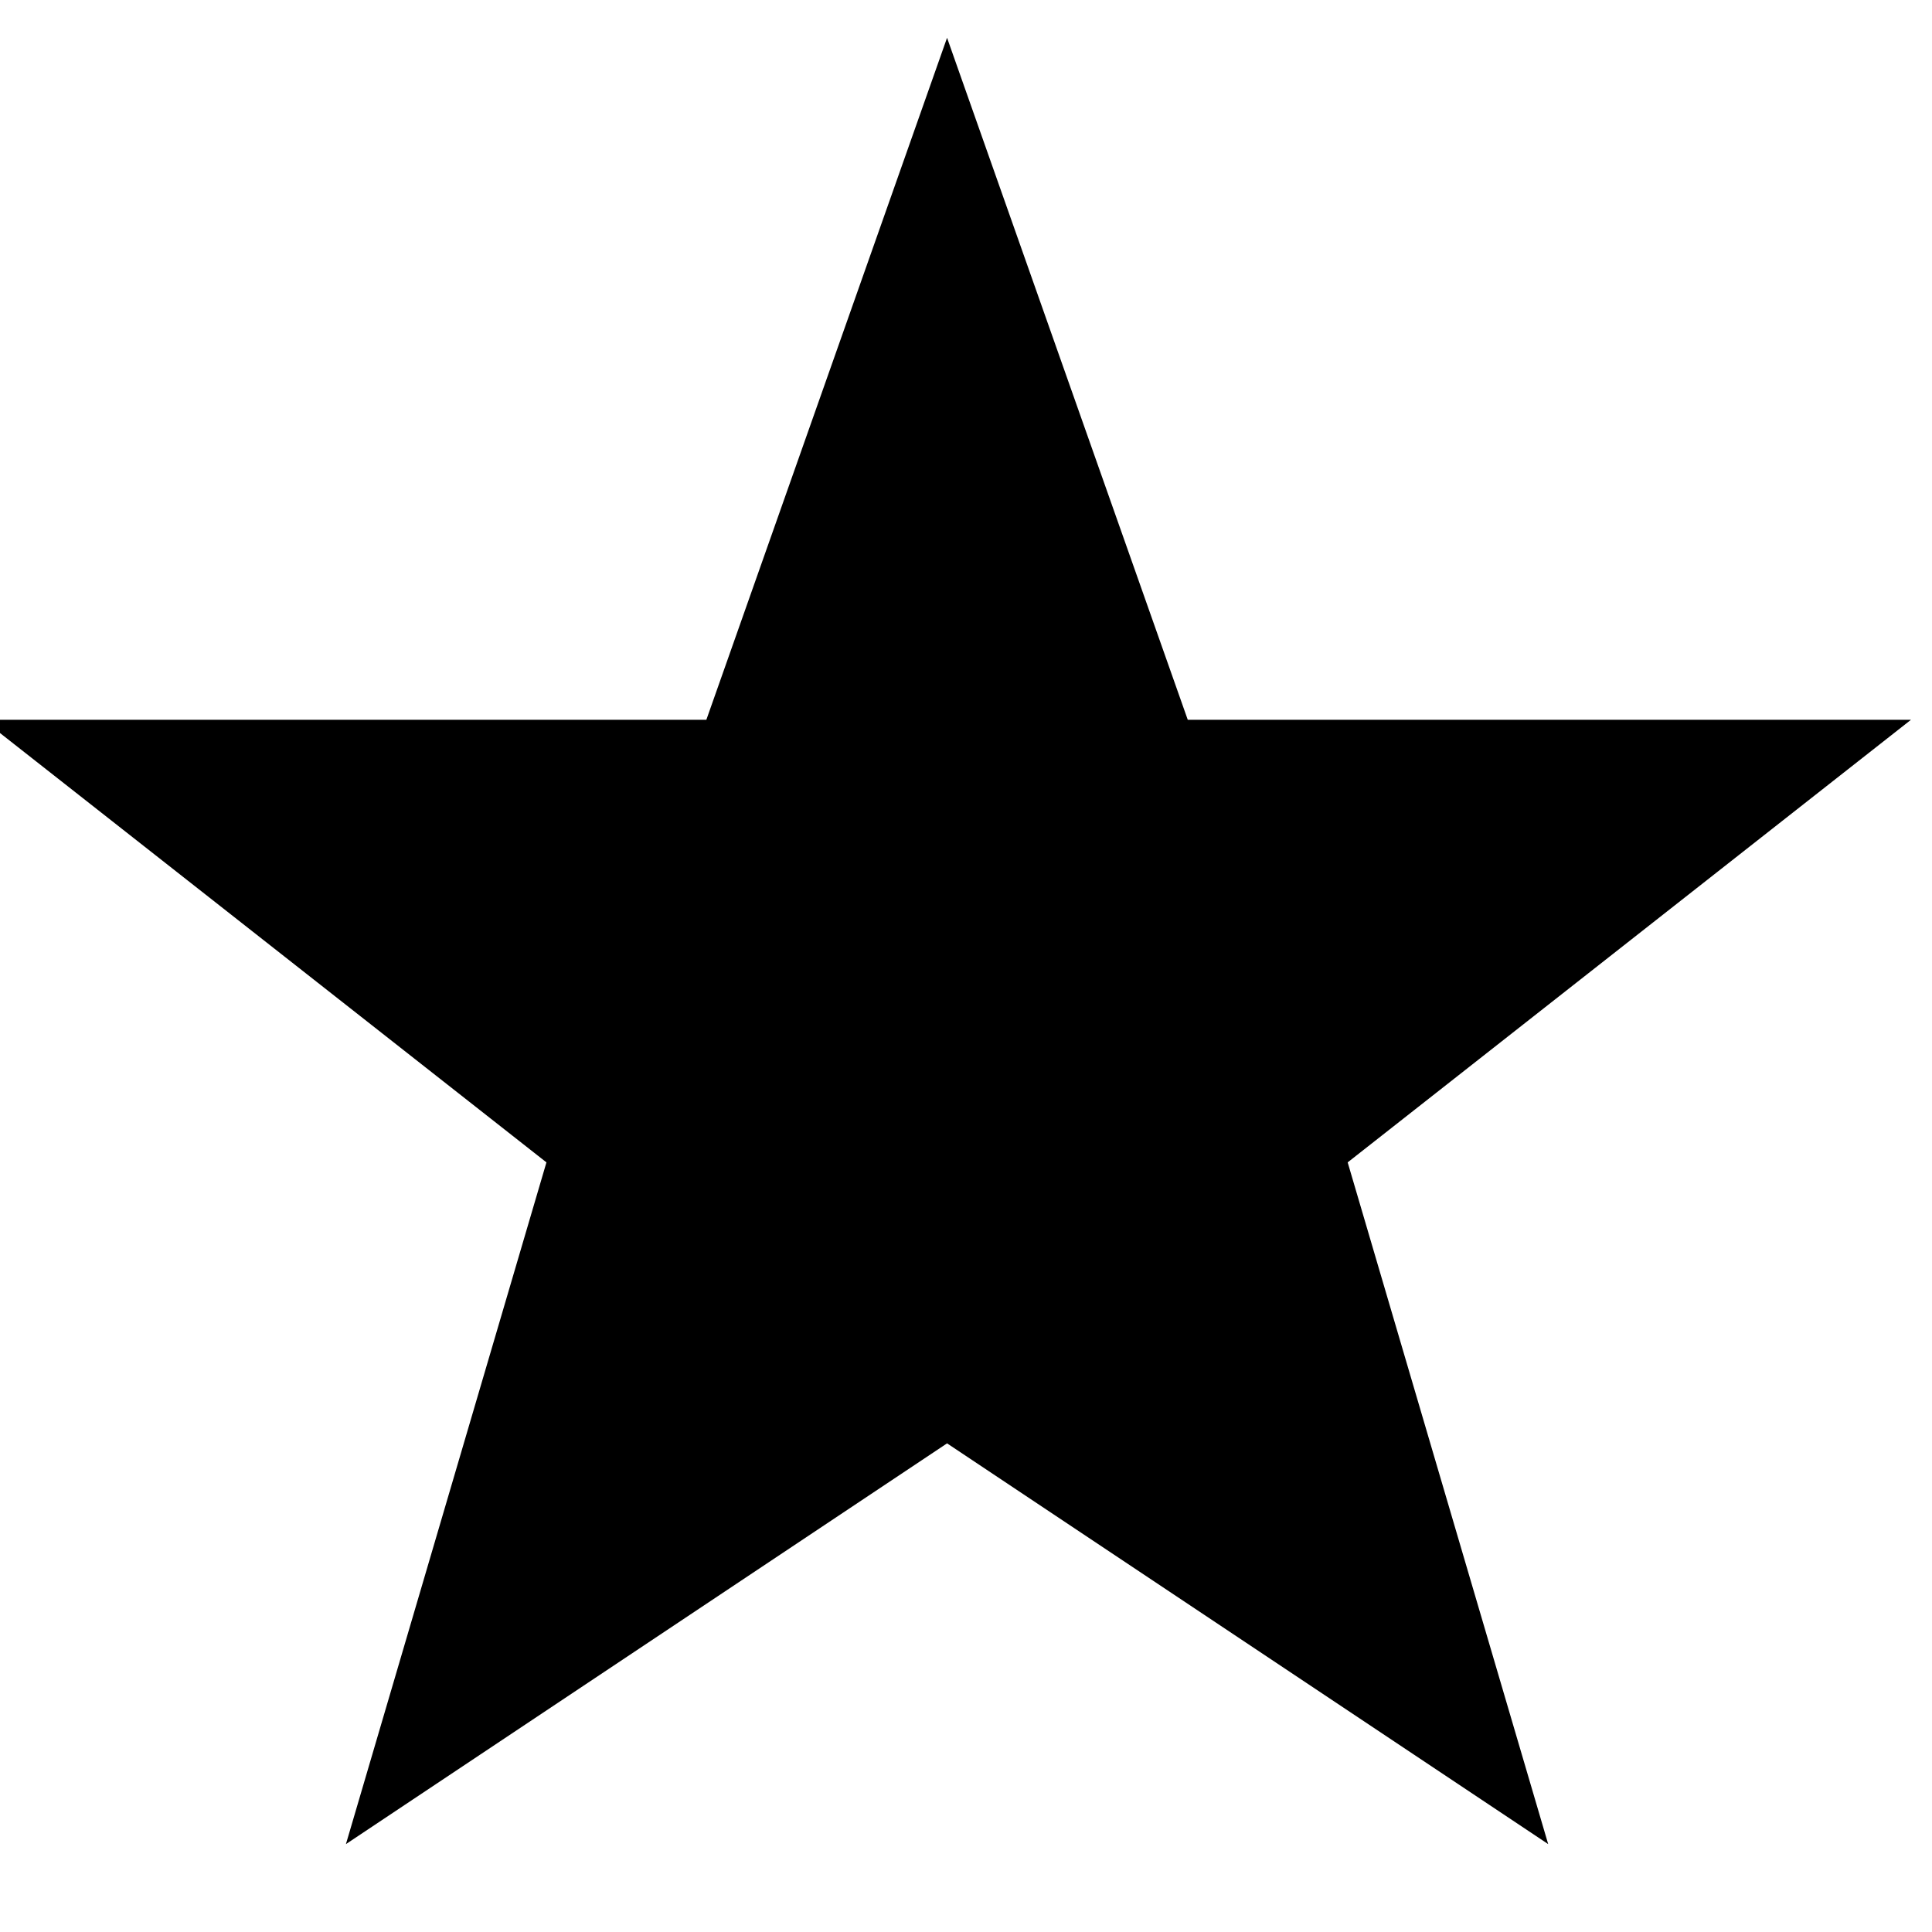 <svg xmlns="http://www.w3.org/2000/svg" width="13" height="13" viewBox="0 0 51 48">
<title>Black Five Pointed Star</title>
<path fill="#000" stroke="#000" d="m25,1 6,17h18l-14,11 5,17-15-10-15,10 5-17-14-11h18z"/>
</svg>
